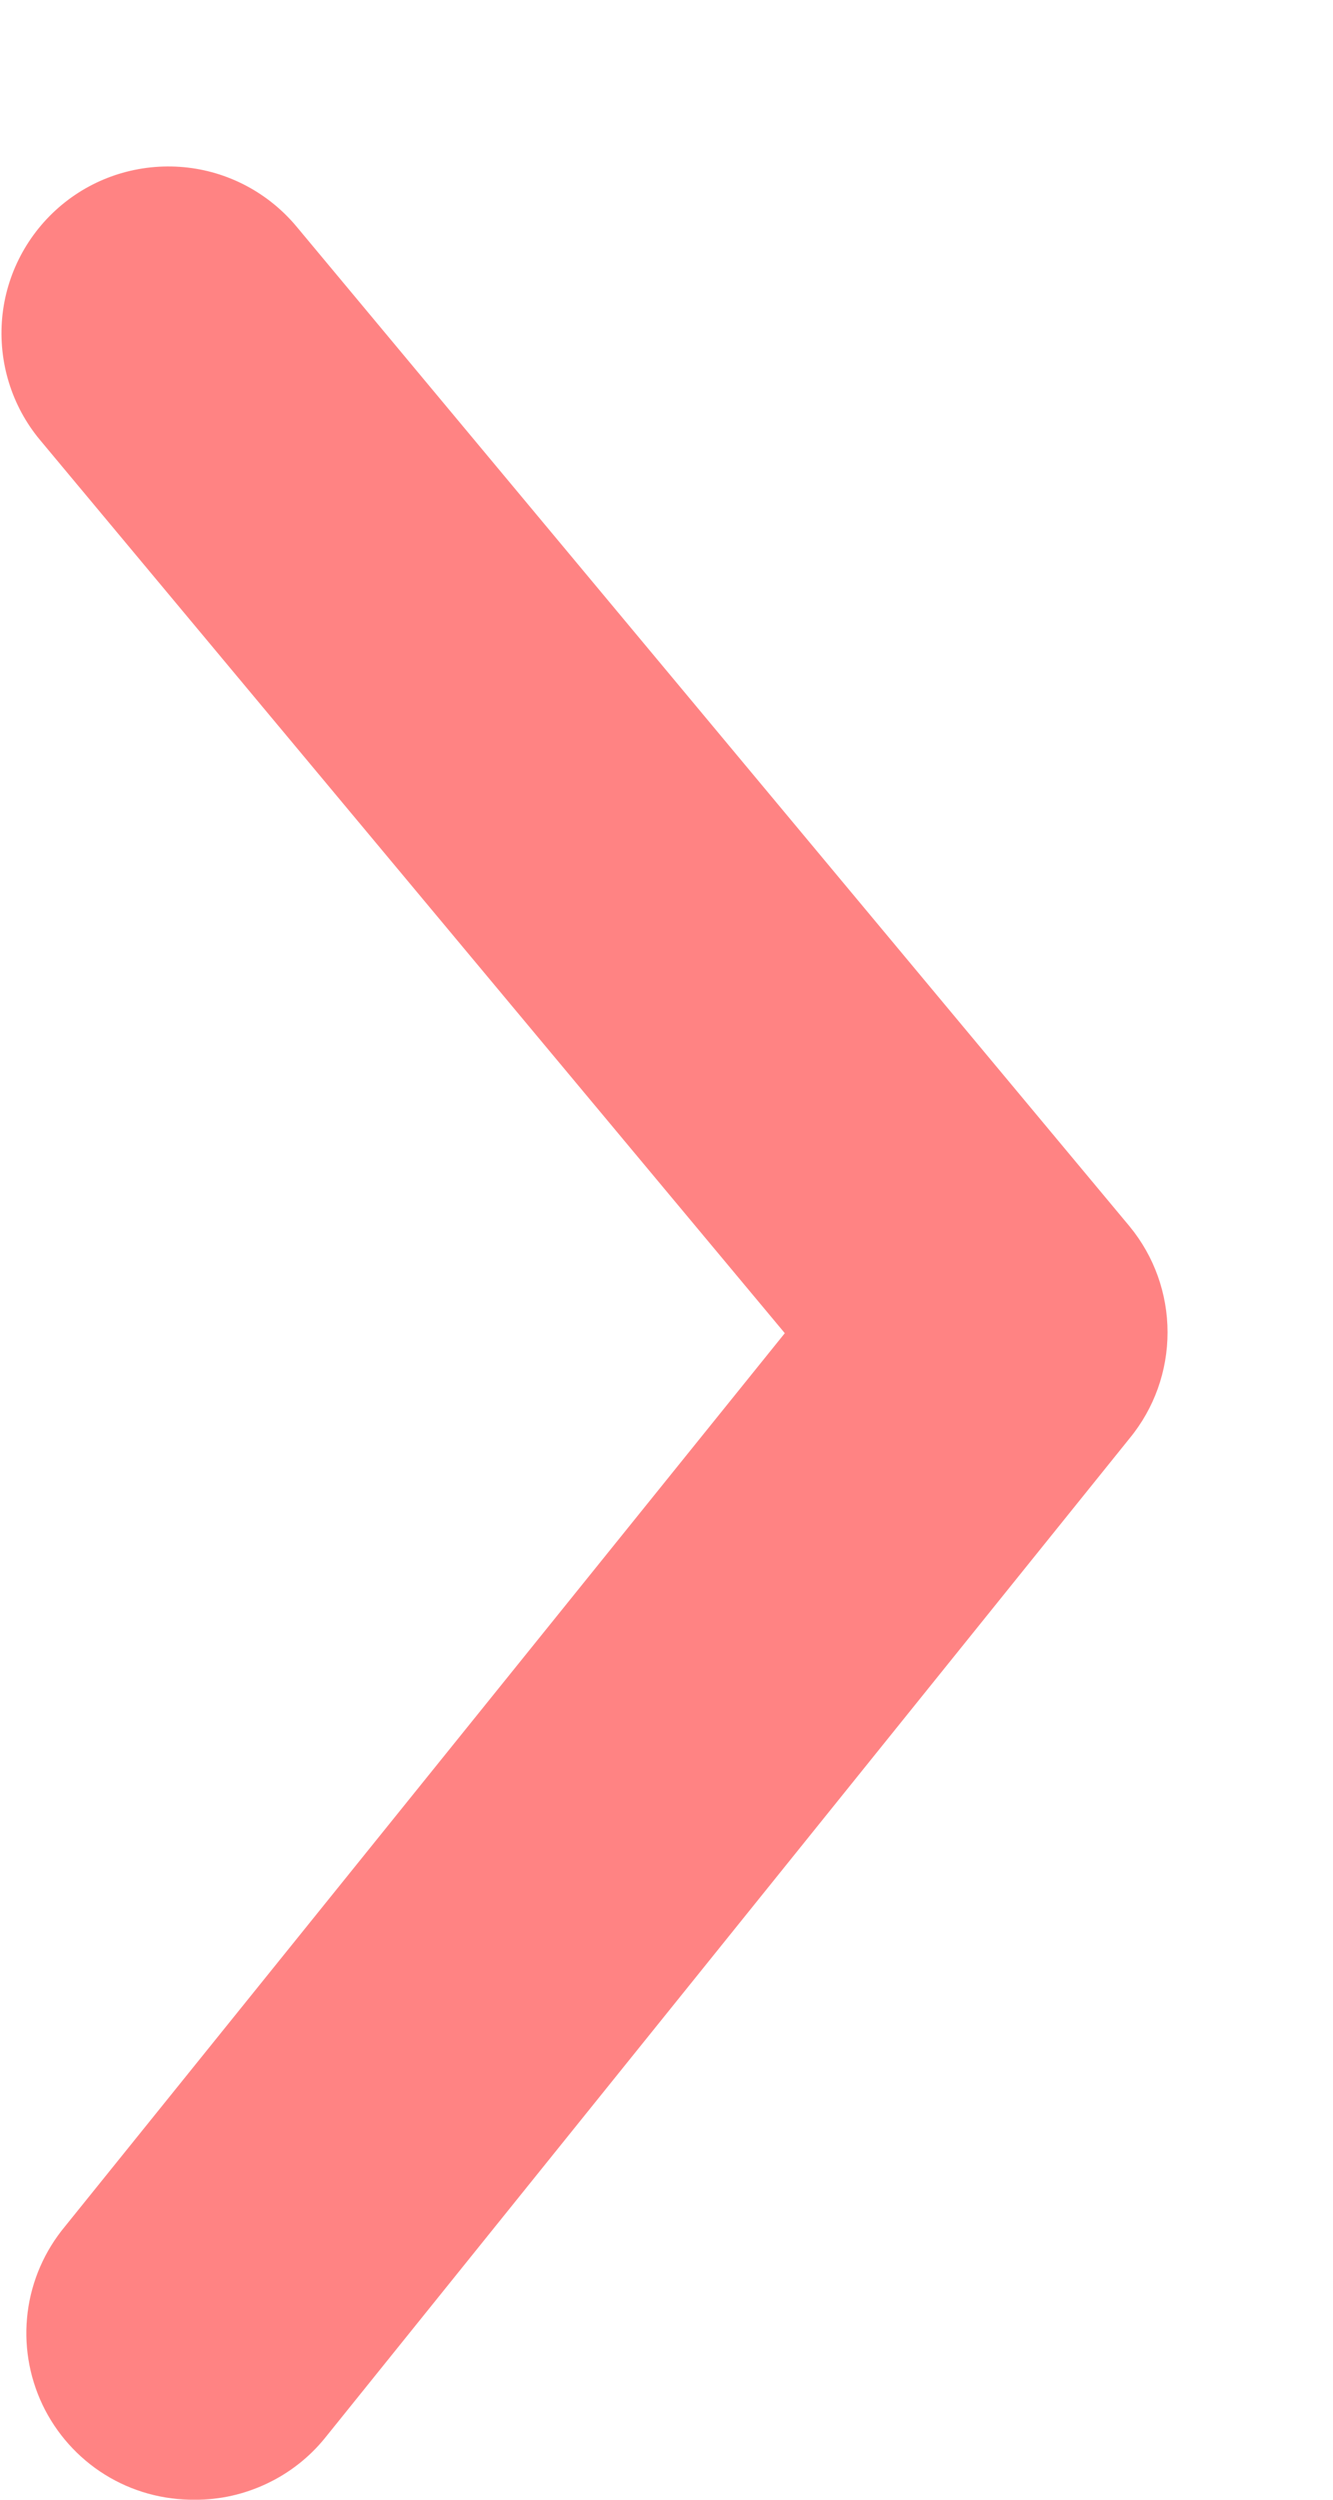 <svg width="8" height="15" viewBox="0 0 8 15" fill="none" xmlns="http://www.w3.org/2000/svg">
<path d="M1.17 15C1.319 15.001 1.467 14.967 1.602 14.903C1.737 14.839 1.856 14.746 1.95 14.63L6.78 8.63C6.927 8.451 7.007 8.227 7.007 7.995C7.007 7.763 6.927 7.539 6.78 7.36L1.78 1.36C1.61 1.156 1.366 1.027 1.102 1.003C0.837 0.979 0.574 1.06 0.37 1.23C0.166 1.4 0.037 1.644 0.013 1.908C-0.011 2.172 0.07 2.436 0.24 2.64L4.71 8L0.39 13.36C0.268 13.507 0.19 13.685 0.166 13.875C0.142 14.065 0.173 14.257 0.255 14.43C0.337 14.602 0.467 14.748 0.629 14.849C0.791 14.95 0.979 15.002 1.17 15Z" fill="#FF8383"/>
</svg>
